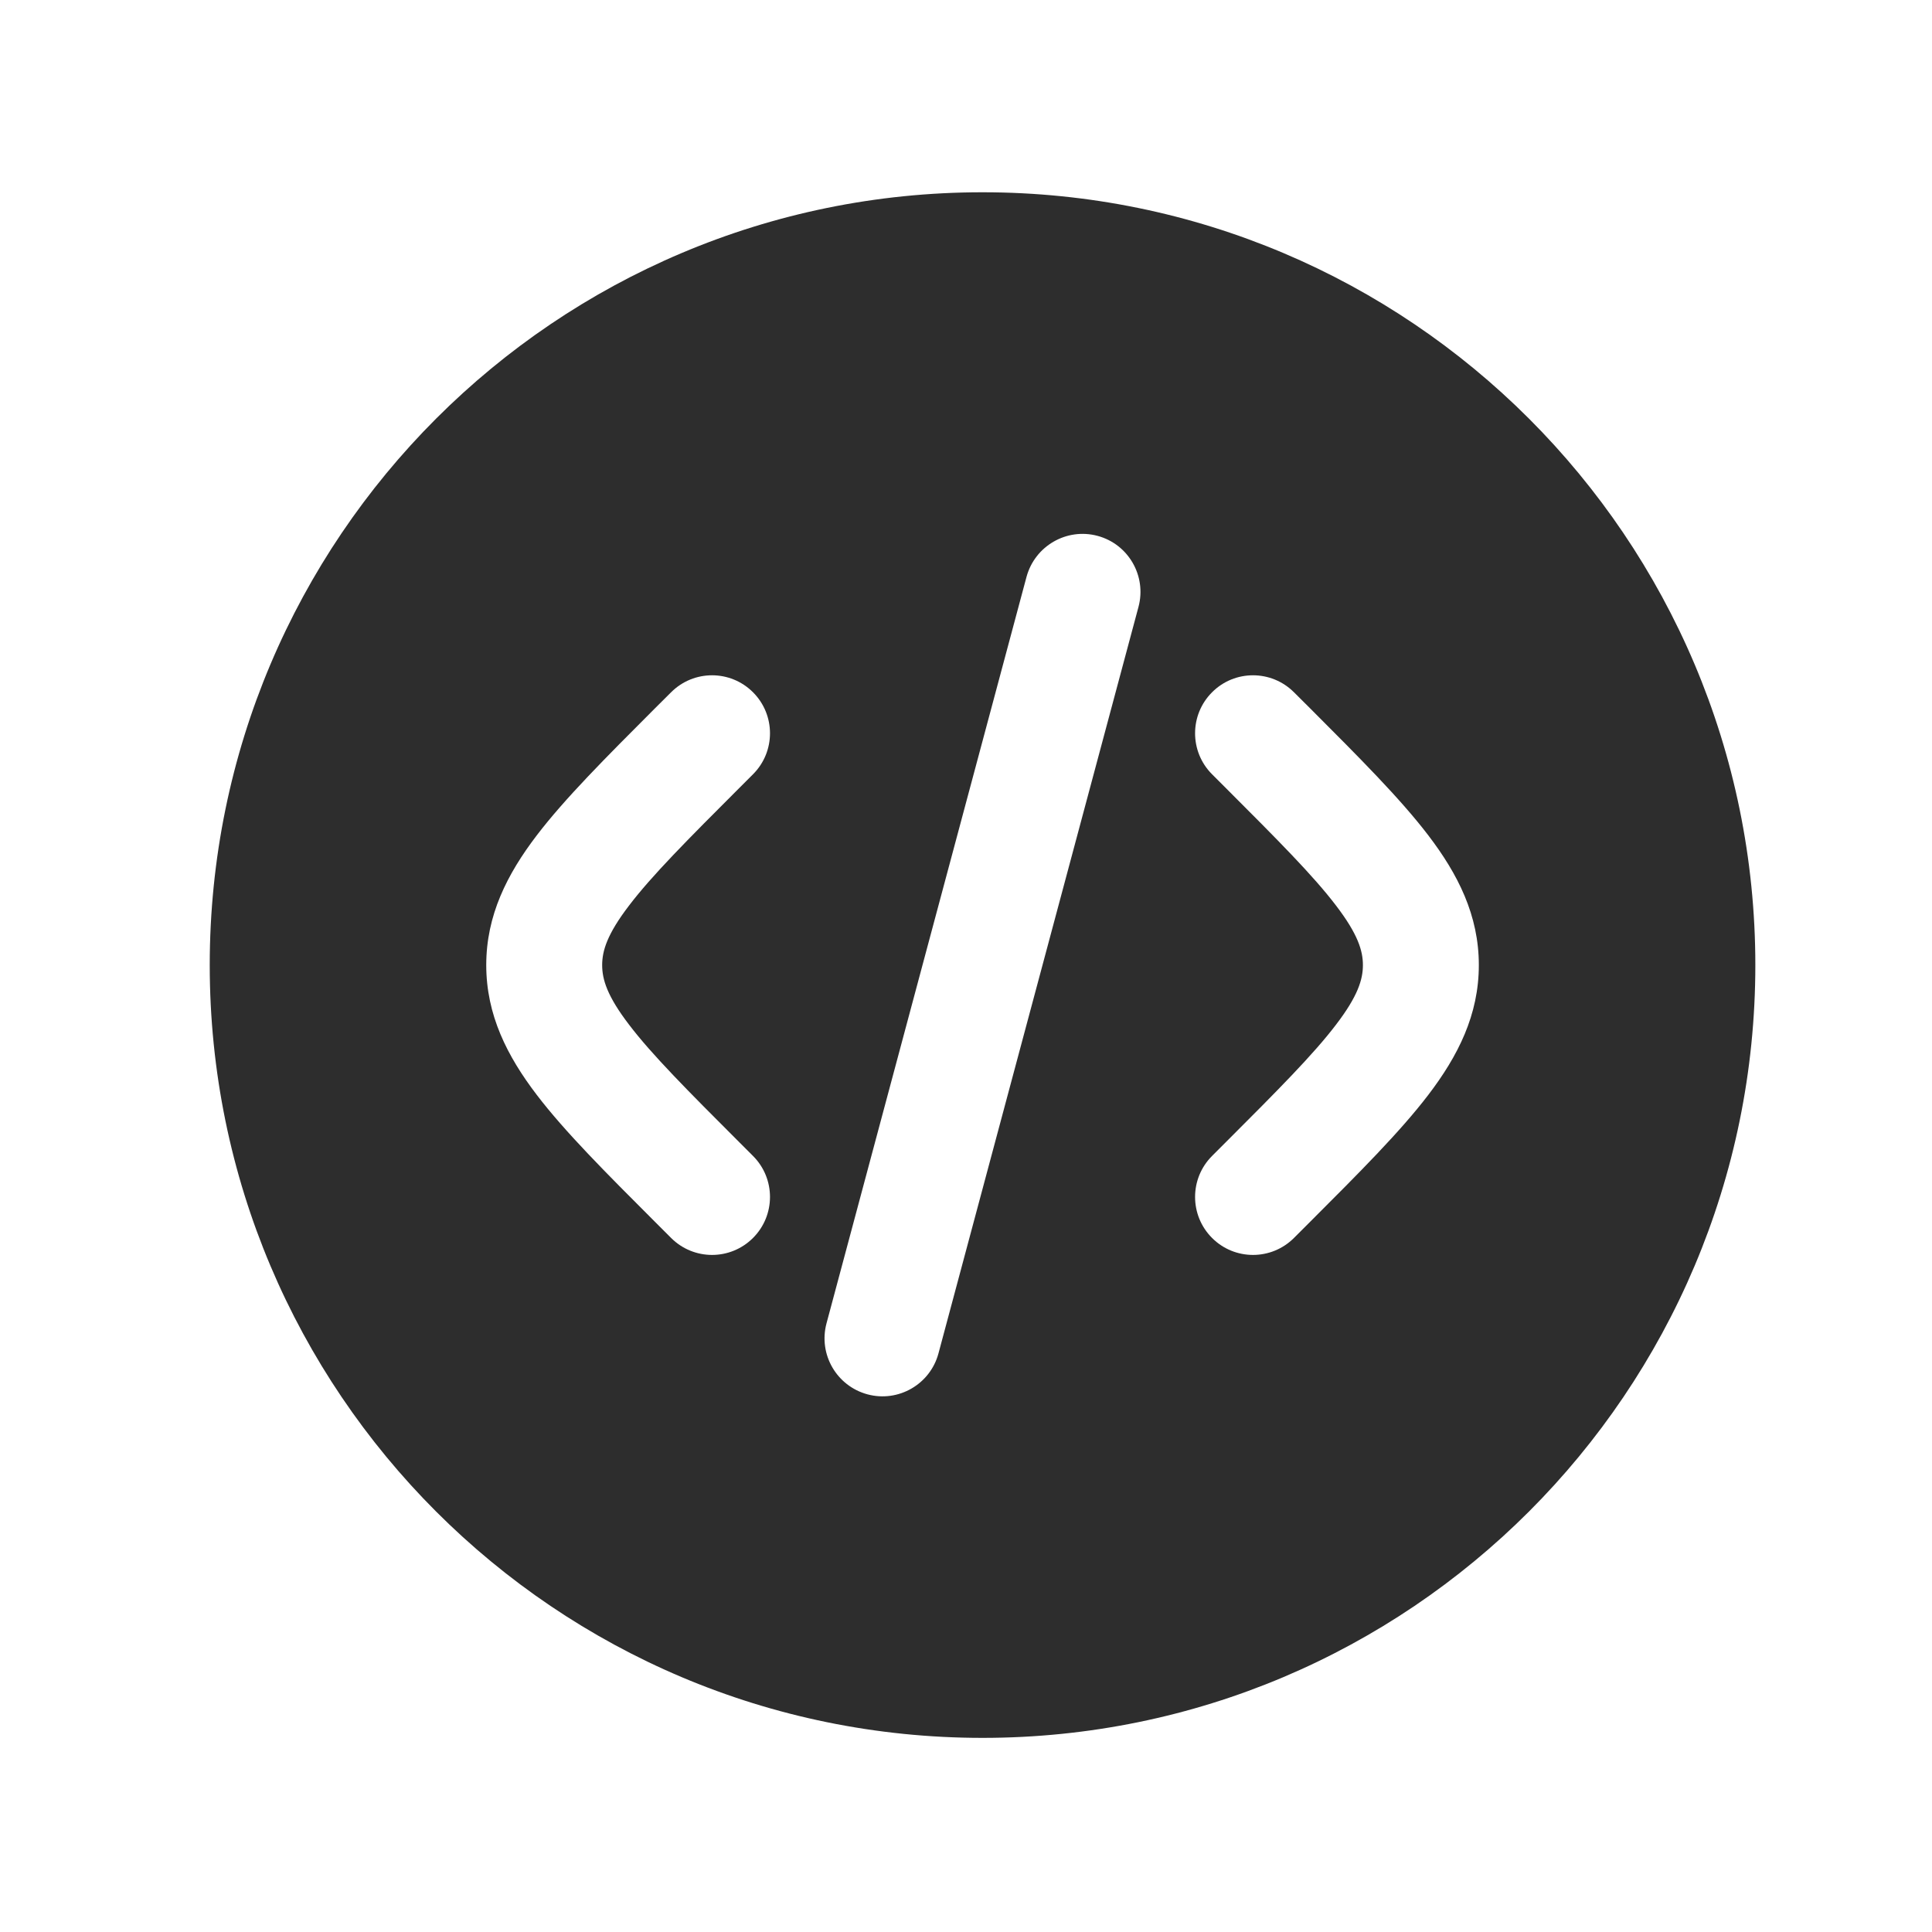 <svg width="25" height="25" viewBox="0 0 25 25" fill="none" xmlns="http://www.w3.org/2000/svg">
<path fill-rule="evenodd" clip-rule="evenodd" d="M22.714 12.488C22.714 18.011 18.237 22.488 12.714 22.488C7.191 22.488 2.714 18.011 2.714 12.488C2.714 6.966 7.191 2.488 12.714 2.488C18.237 2.488 22.714 6.966 22.714 12.488ZM14.202 6.934C14.602 7.041 14.839 7.453 14.732 7.853L12.144 17.512C12.037 17.912 11.626 18.15 11.226 18.043C10.825 17.935 10.588 17.524 10.695 17.124L13.283 7.465C13.391 7.065 13.802 6.827 14.202 6.934ZM15.684 8.958C15.976 8.665 16.451 8.665 16.744 8.958L16.953 9.166C17.588 9.802 18.118 10.332 18.482 10.809C18.866 11.312 19.136 11.844 19.136 12.488C19.136 13.133 18.866 13.665 18.482 14.168C18.118 14.645 17.588 15.175 16.953 15.81L16.744 16.019C16.451 16.312 15.976 16.312 15.684 16.019C15.391 15.726 15.391 15.251 15.684 14.958L15.855 14.787C16.537 14.105 16.994 13.646 17.289 13.258C17.572 12.888 17.636 12.673 17.636 12.488C17.636 12.304 17.572 12.089 17.289 11.719C16.994 11.331 16.537 10.872 15.855 10.19L15.684 10.019C15.391 9.726 15.391 9.251 15.684 8.958ZM8.684 8.958C8.977 8.665 9.451 8.665 9.744 8.958C10.037 9.251 10.037 9.726 9.744 10.019L9.573 10.19C8.891 10.872 8.434 11.331 8.139 11.719C7.856 12.089 7.792 12.304 7.792 12.488C7.792 12.673 7.856 12.888 8.139 13.258C8.434 13.646 8.891 14.105 9.573 14.787L9.744 14.958C10.037 15.251 10.037 15.726 9.744 16.019C9.451 16.312 8.977 16.312 8.684 16.019L8.475 15.81C7.84 15.175 7.31 14.645 6.946 14.168C6.562 13.665 6.292 13.133 6.292 12.488C6.292 11.844 6.562 11.312 6.946 10.809C7.31 10.332 7.84 9.802 8.475 9.166L8.684 8.958Z" fill="#2D2D2D"/>
</svg>
